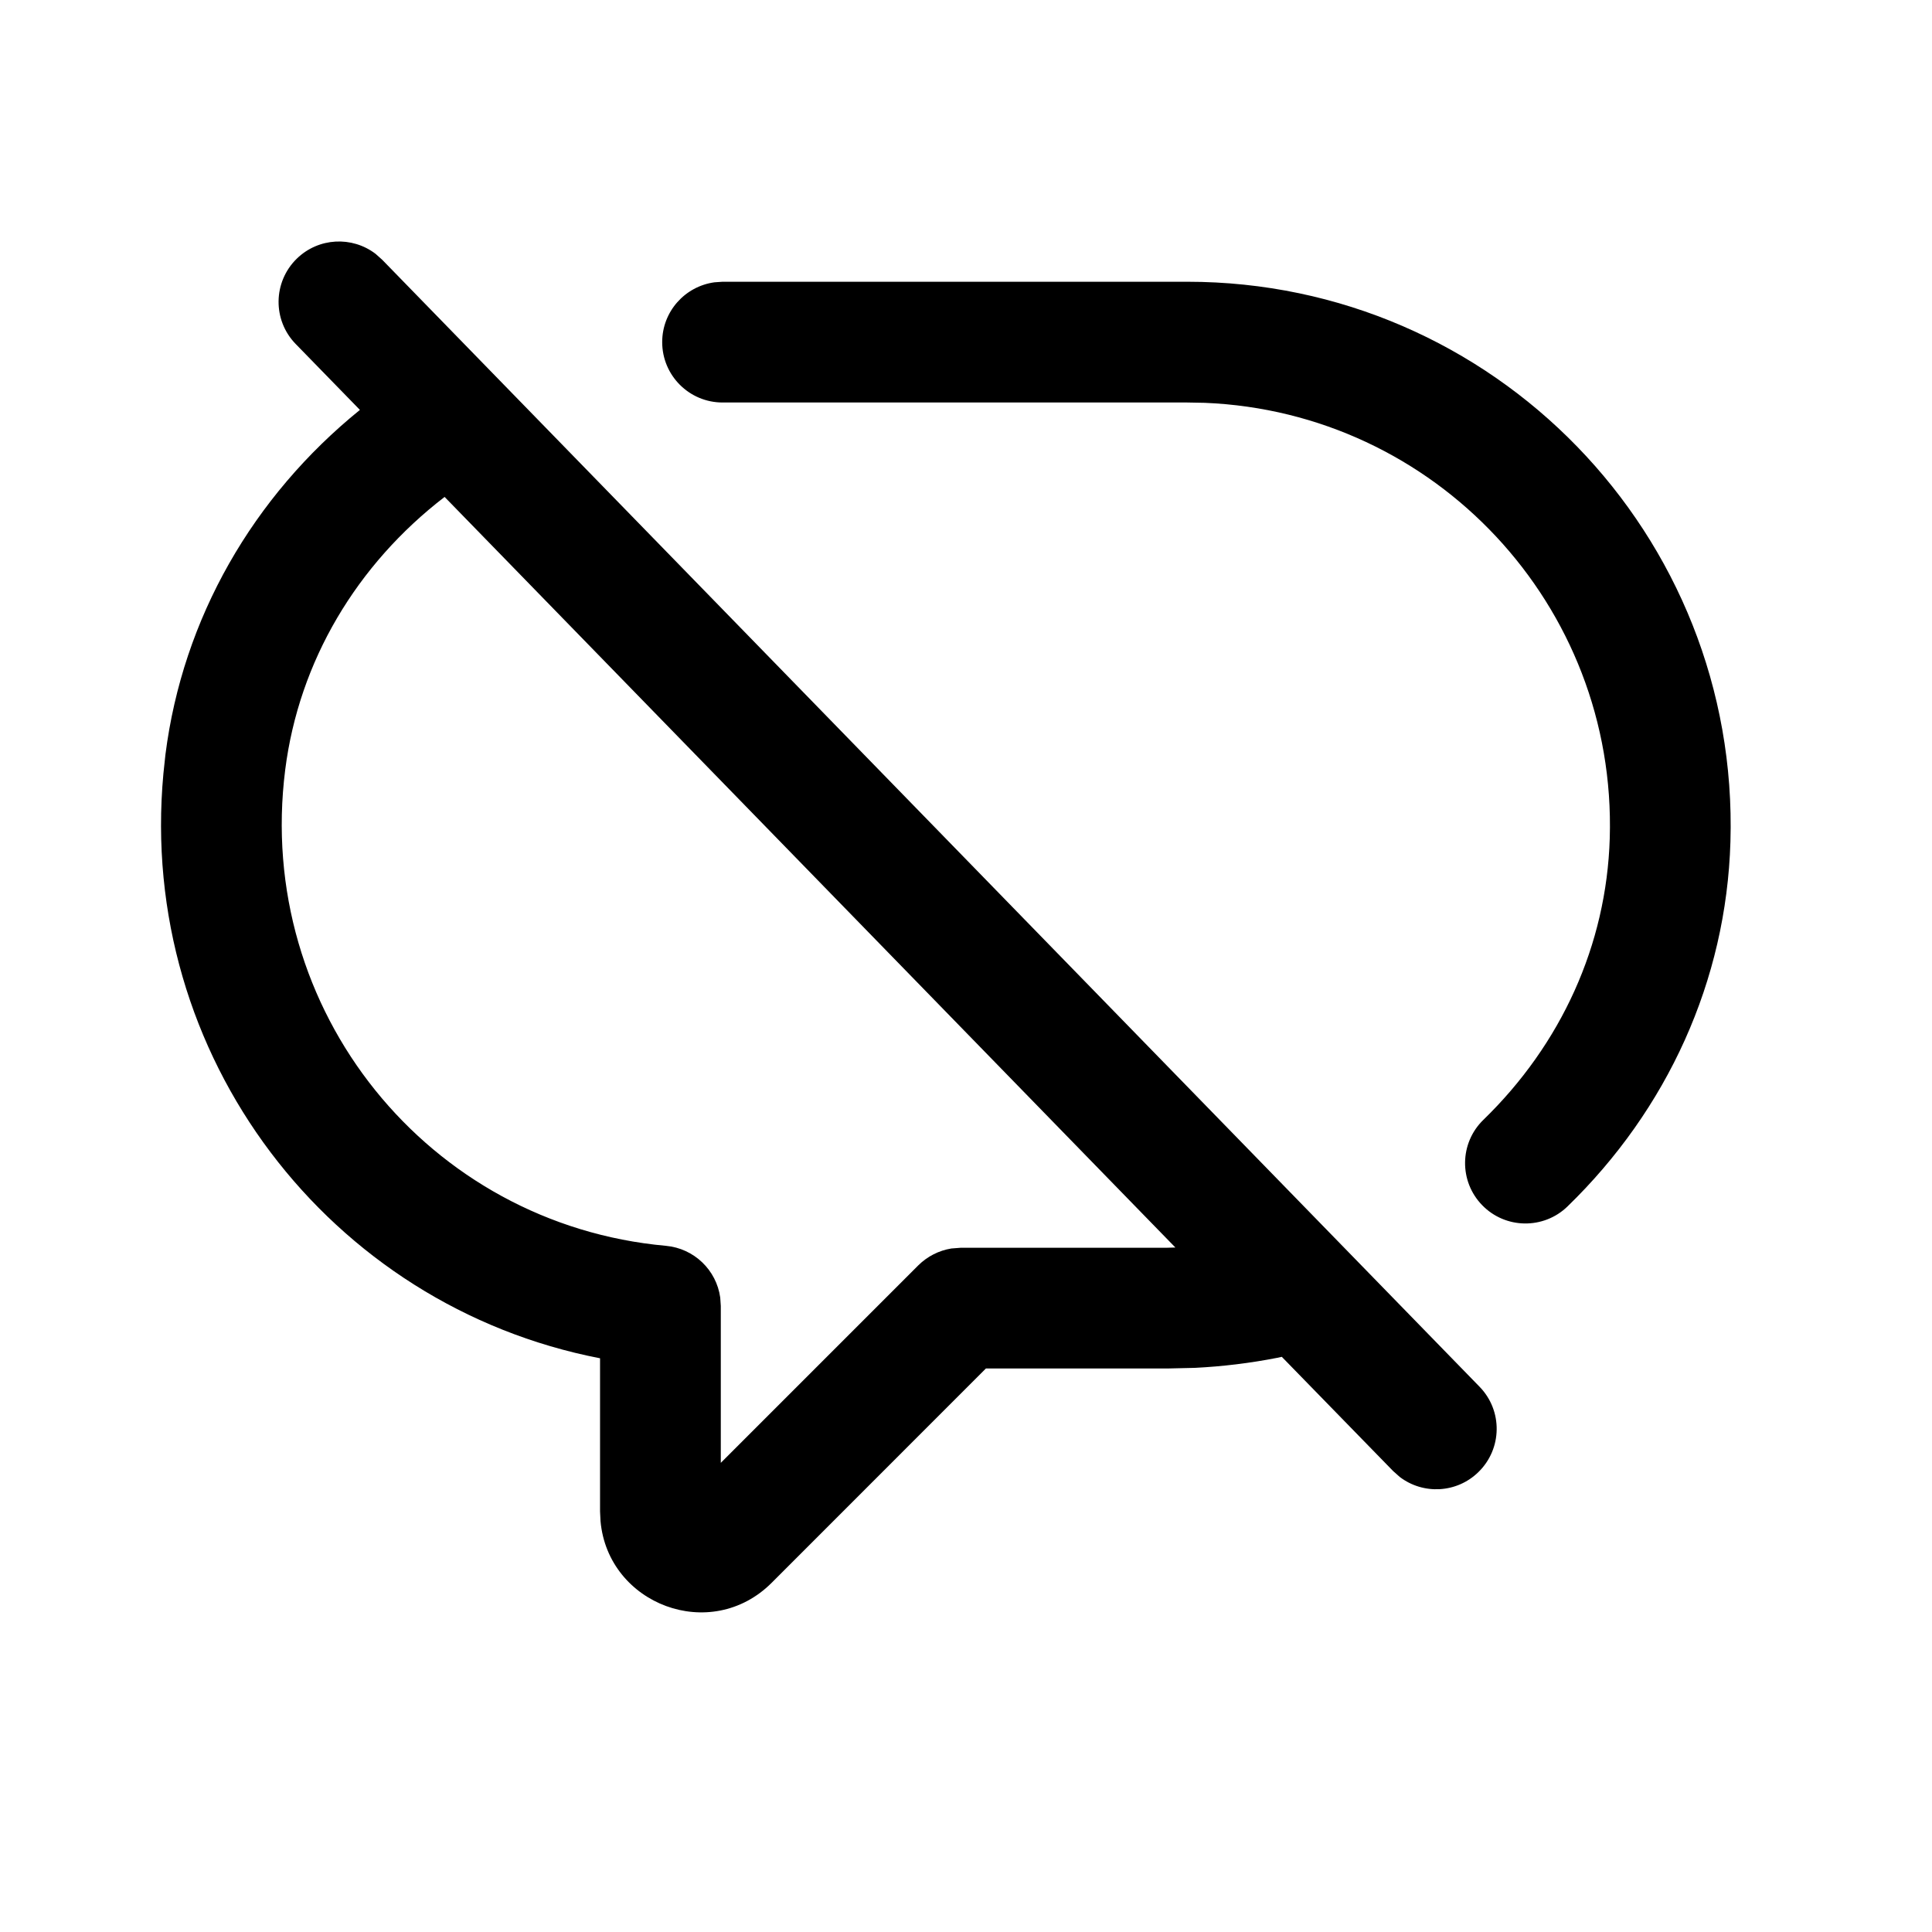 <svg width="24" height="24" viewBox="0 0 24 24" fill="none" xmlns="http://www.w3.org/2000/svg">
<path d="M4.665 3.153C4.374 2.931 3.957 2.95 3.687 3.213C3.391 3.502 3.384 3.976 3.673 4.273L4.471 5.092C3.145 6.166 2.27 7.678 2.055 9.374L2.03 9.609C1.704 13.12 4.097 16.223 7.454 16.873L7.454 18.776L7.46 18.897C7.553 19.929 8.828 20.42 9.587 19.661L12.247 17H14.497L14.843 16.992C15.188 16.975 15.531 16.933 15.868 16.867L15.923 16.855L17.305 18.273L17.388 18.347C17.679 18.569 18.096 18.55 18.365 18.287C18.662 17.998 18.669 17.524 18.38 17.227L4.748 3.227L4.665 3.153ZM3.543 9.562C3.714 8.215 4.43 7.014 5.523 6.173L14.601 15.497L14.497 15.5H11.937L11.819 15.509C11.664 15.534 11.52 15.607 11.407 15.719L8.954 18.172L8.954 16.223L8.947 16.119C8.9 15.778 8.623 15.508 8.272 15.476C5.327 15.21 3.164 12.558 3.543 9.562ZM14.749 3.5H8.976L8.875 3.507C8.509 3.557 8.226 3.87 8.226 4.25C8.226 4.664 8.562 5 8.976 5H14.749L14.965 5.004C17.824 5.12 20.084 7.517 19.997 10.412C19.957 11.741 19.392 12.974 18.427 13.911C18.13 14.199 18.123 14.674 18.412 14.971C18.7 15.268 19.175 15.275 19.472 14.987C20.712 13.784 21.445 12.184 21.496 10.457C21.61 6.644 18.555 3.5 14.749 3.5Z" fill="black"/>
</svg>
